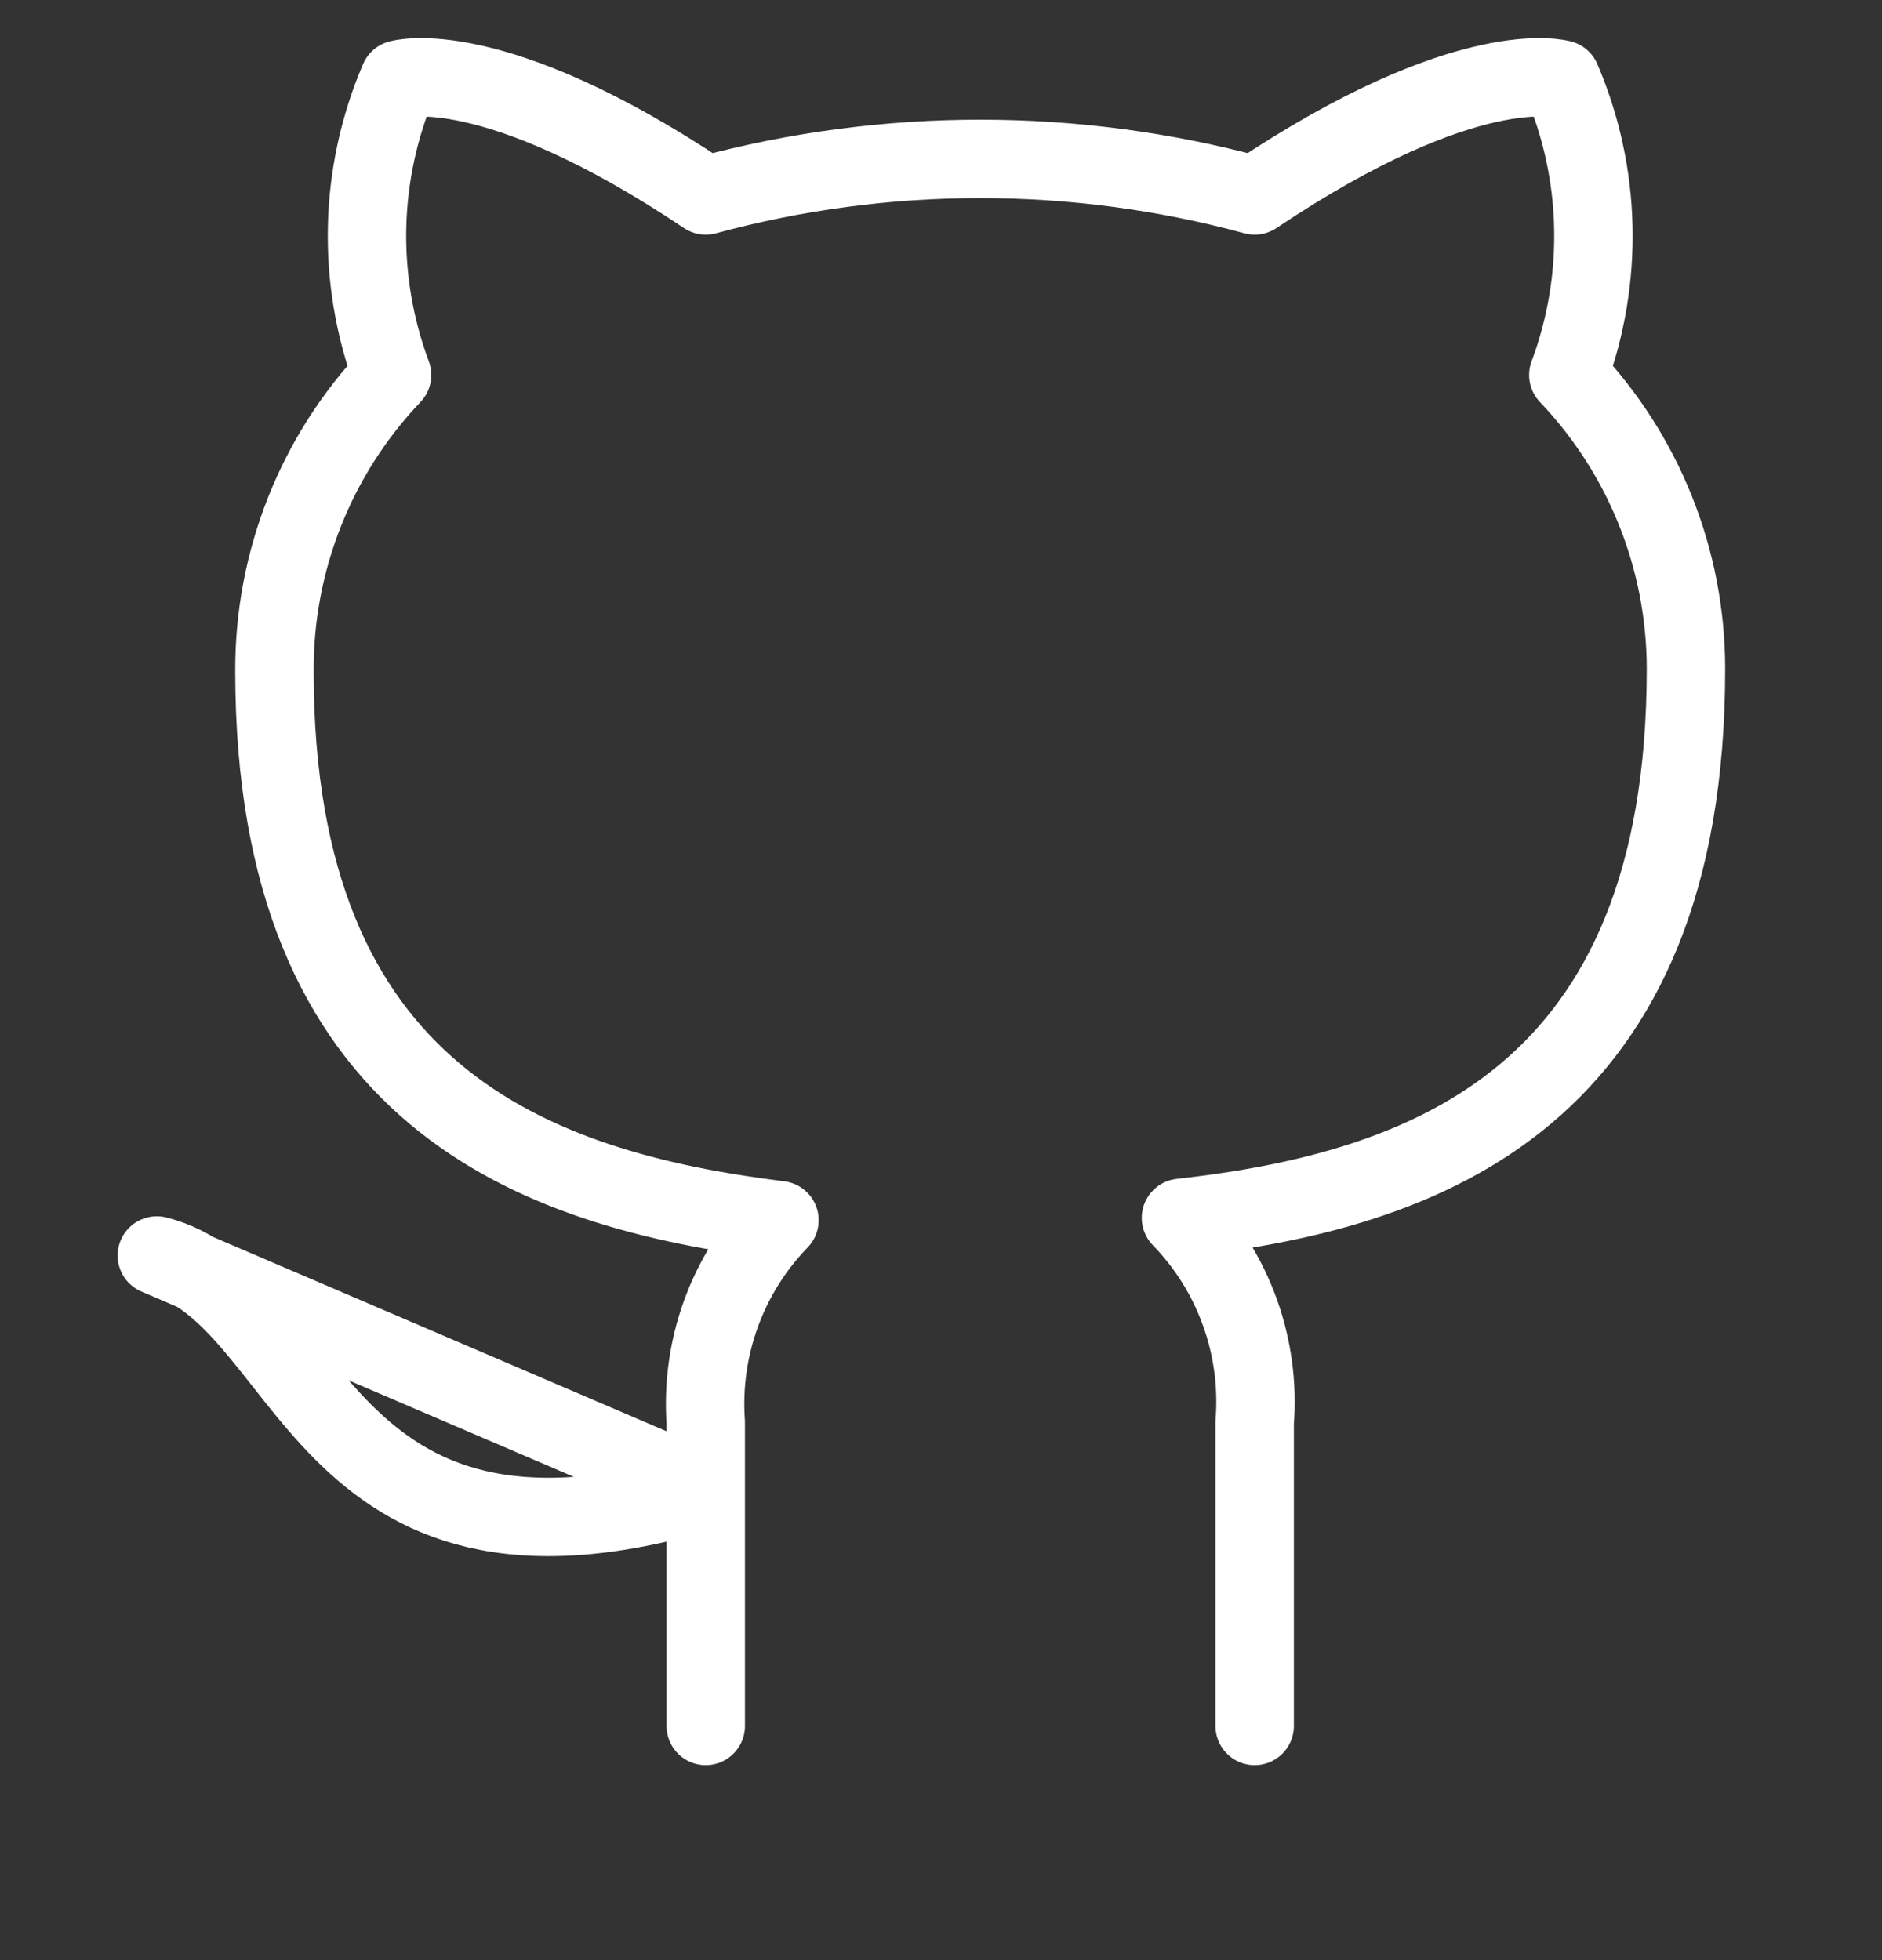 <svg width="24" height="25" viewBox="0 0 24 25" fill="none" xmlns="http://www.w3.org/2000/svg">
<rect x="0" y="0" width="24" height="25" fill="#333333" stroke="none"/>
<g clip-path="url(#clip0_348_1439)">
<path d="M16 22.013V18.143C16.038 17.666 15.973 17.186 15.811 16.736C15.649 16.286 15.393 15.876 15.06 15.533C18.2 15.183 21.5 13.993 21.5 8.533C21.5 7.136 20.963 5.794 20 4.783C20.456 3.561 20.424 2.211 19.91 1.013C19.91 1.013 18.73 0.663 16 2.493C13.708 1.871 11.292 1.871 9 2.493C6.27 0.663 5.09 1.013 5.09 1.013C4.576 2.211 4.544 3.561 5 4.783C4.03 5.801 3.493 7.156 3.5 8.563C3.5 13.983 6.8 15.173 9.94 15.563C9.611 15.903 9.357 16.308 9.195 16.753C9.033 17.197 8.967 17.671 9 18.143V22.013M9 19.013C4 20.513 4 16.513 2 16.013L9 19.013Z" stroke="white" stroke-linecap="round" stroke-linejoin="round"/>
</g>
<defs>
<clipPath id="clip0_348_1439">
<rect width="24" height="24" fill="white" transform="translate(0 0.013)"/>
</clipPath>
</defs>
</svg>
